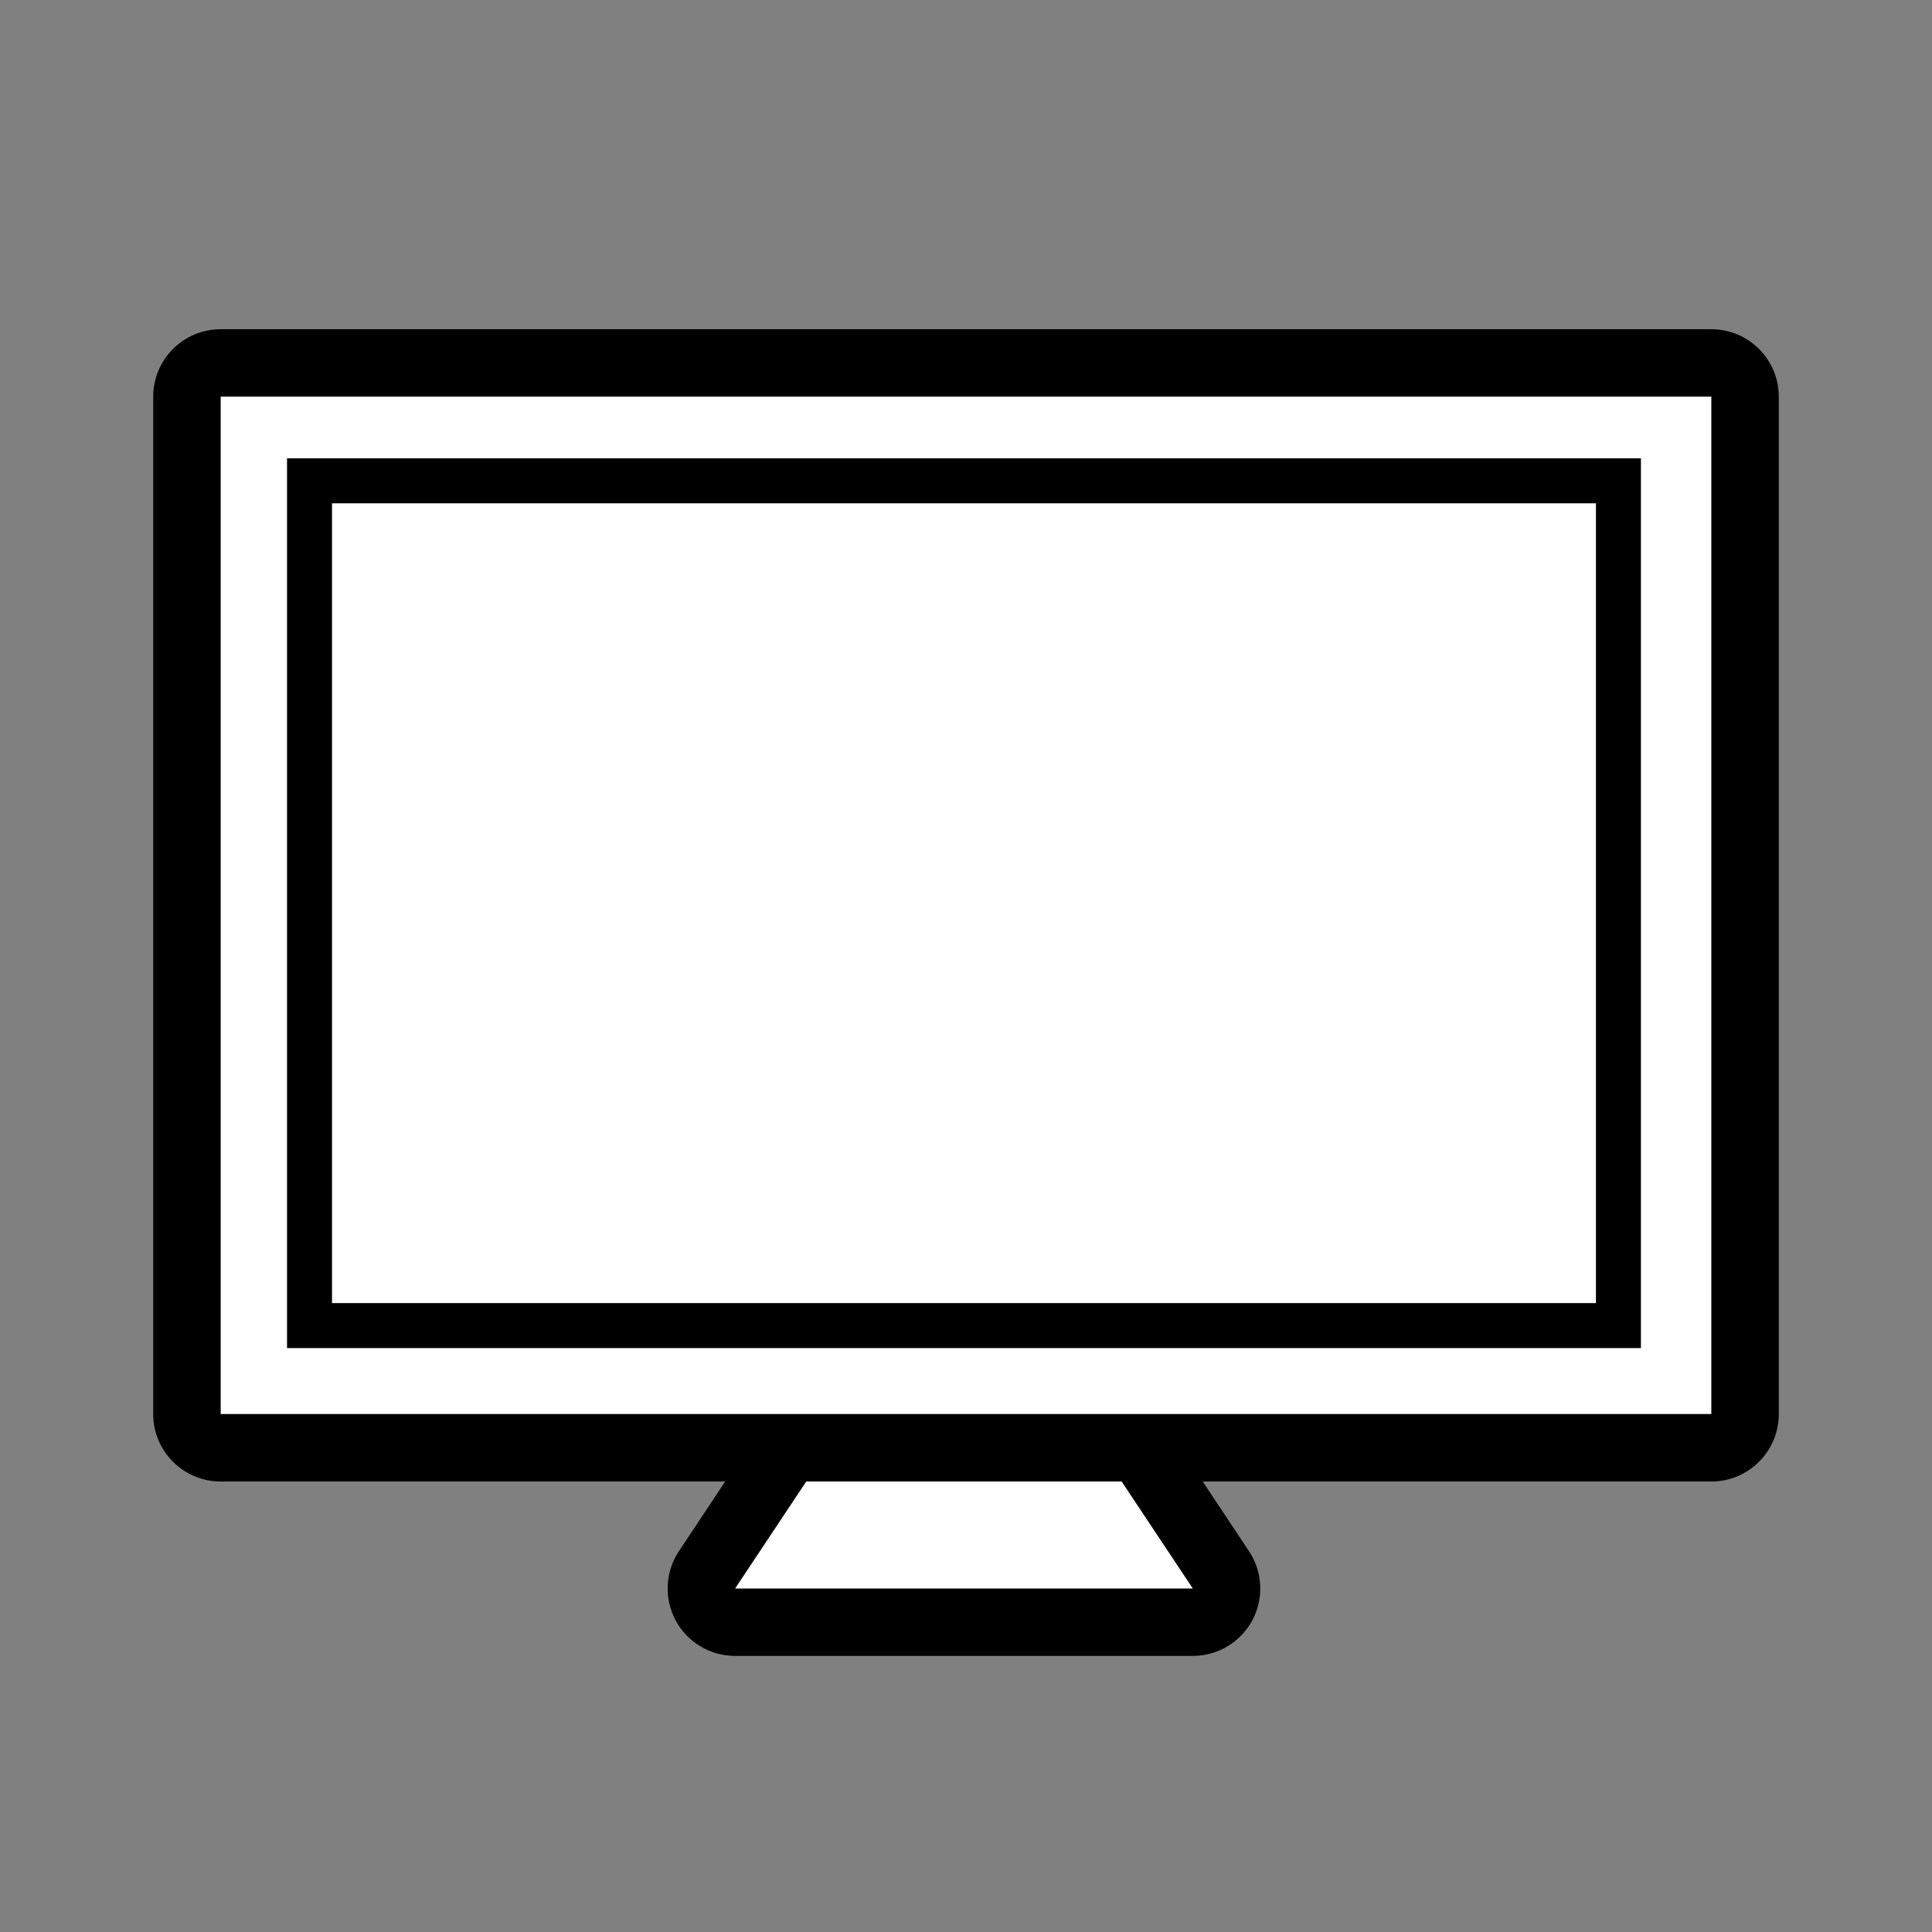 <?xml version="1.0" encoding="utf-8"?>
<!-- Generator: Adobe Illustrator 16.0.0, SVG Export Plug-In . SVG Version: 6.00 Build 0)  -->
<!DOCTYPE svg PUBLIC "-//W3C//DTD SVG 1.1//EN" "http://www.w3.org/Graphics/SVG/1.1/DTD/svg11.dtd">
<svg version="1.1" id="Layer_1" xmlns="http://www.w3.org/2000/svg" x="0px" y="0px"
     width="800px" height="800px" viewBox="0 0 800 800" enable-background="new 0 0 800 800" xml:space="preserve">
<rect x="0" y="0" width="800" height="800" fill="#808080" stroke="none"/>
<polygon fill="#FFFFFF" points="74.5,154.5 74.5,595.5 317.5,604.5 287.5,656.5 296.5,668.5 493.5,675.5 503.5,657.5 474.5,601.5
	721.5,592.5 721.5,149.5 "/>
<g>
	<path d="M708.622,136.323H91.377c-15.422,0-27.935,12.512-27.935,27.934v421.27c0,15.422,12.513,27.934,27.935,27.934h208.925
		l-19.171,28.846c-5.708,8.548-6.218,19.566-1.363,28.66c4.855,9.039,14.333,14.713,24.625,14.713h189.521
		c10.294,0,19.75-5.674,24.625-14.713c4.855-9.094,4.347-20.112-1.362-28.66l-19.17-28.846h210.617
		c15.422,0,27.934-12.512,27.934-27.934V164.256C736.557,148.834,724.045,136.323,708.622,136.323z M493.913,657.764h-189.52
		l29.463-44.305H464.45L493.913,657.764z M708.622,585.525H91.377v-421.27h617.245V585.525z"/>
	<path d="M679.471,189.789H118.855v368.422H679.47L679.471,189.789L679.471,189.789z M660.848,539.588h-523.37V208.412h523.37
		V539.588z"/>
</g>
</svg>
